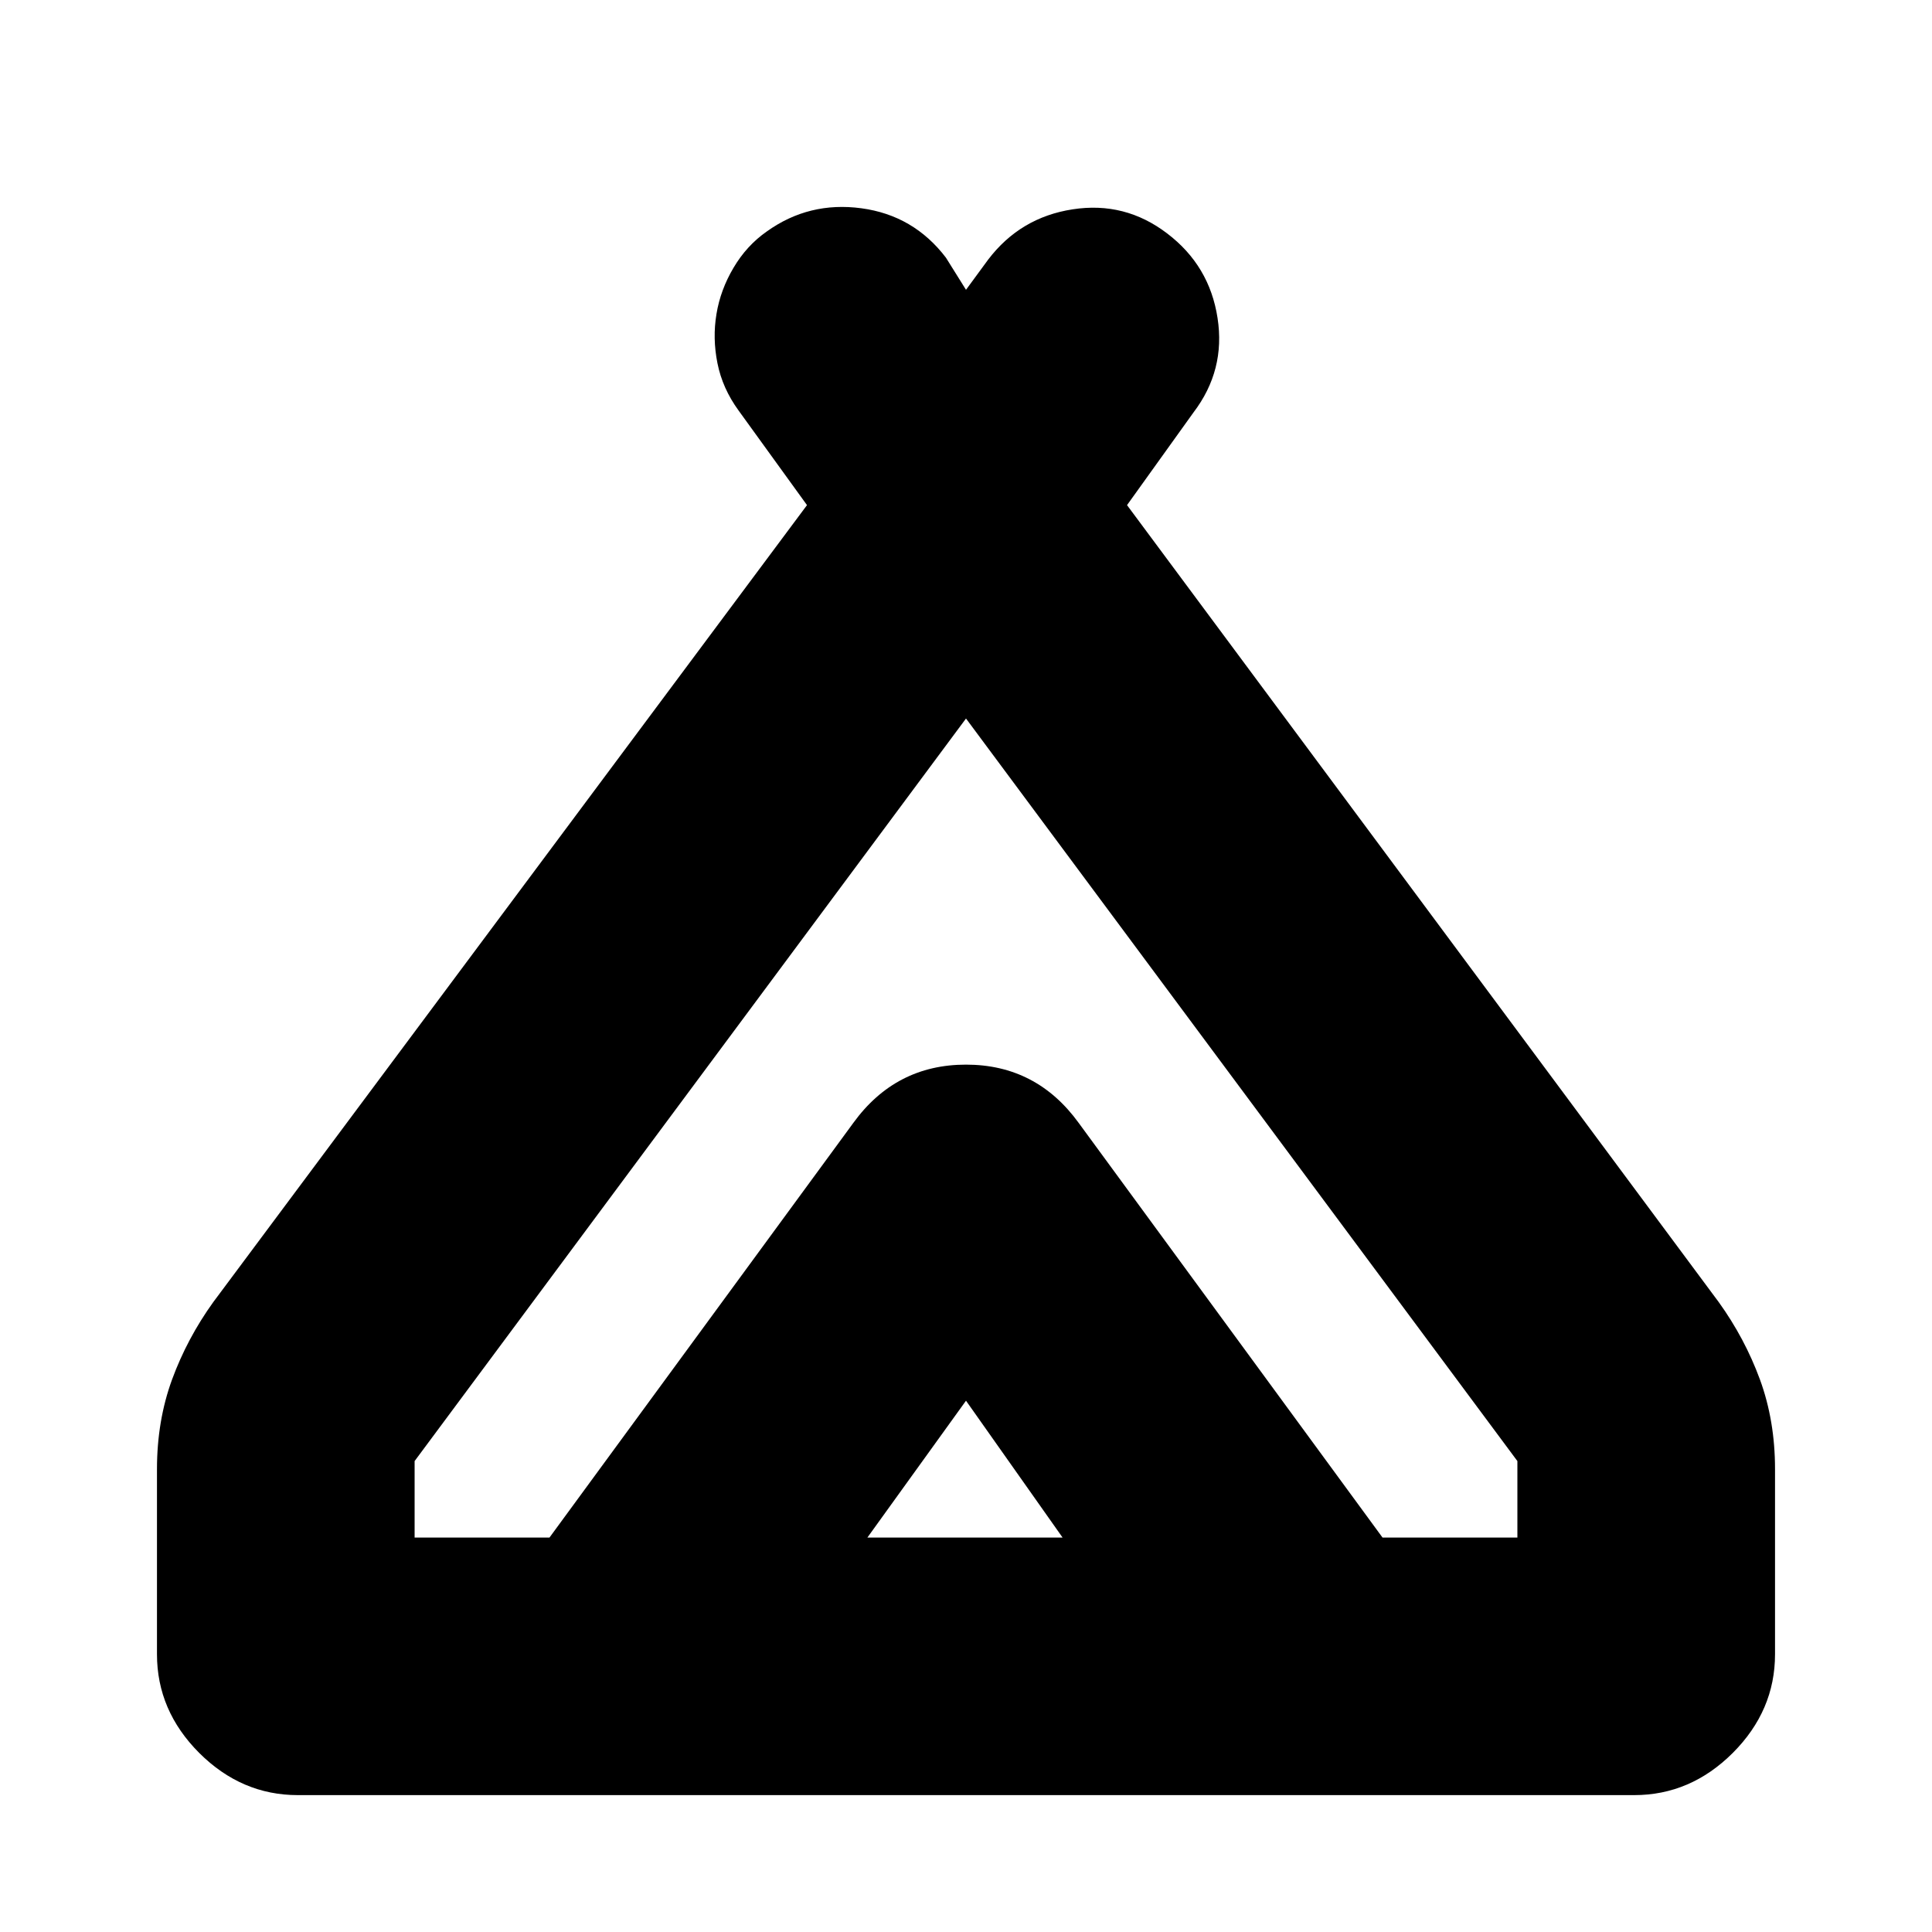 <svg xmlns="http://www.w3.org/2000/svg" height="20" width="20"><path d="M1.625 17.125v-1.917q0-.5.156-.927.157-.427.427-.802l6.146-8.25-.708-.979q-.167-.229-.219-.49-.052-.26-.01-.51.041-.25.177-.479.135-.229.344-.375.437-.313.979-.24.541.073.875.511L10 3l.229-.312q.333-.438.875-.521.542-.084.979.25.438.333.521.875.084.541-.25.979l-.687.958 6.125 8.25q.27.375.427.802.156.427.156.927v1.917q0 .583-.437 1.021-.438.437-1.021.437H3.083q-.583 0-1.021-.437-.437-.438-.437-1.021ZM10 7.438l-5.708 7.687v.792h1.396l3.145-4.292q.438-.604 1.167-.604.729 0 1.167.604l3.145 4.292h1.396v-.792Zm-1.021 8.479H11L10 14.5Zm2.188-4.292 3.145 4.292-3.145-4.292q-.438-.604-1.167-.604-.729 0-1.167.604l-3.145 4.292 3.145-4.292q.438-.604 1.167-.604.729 0 1.167.604Z"/></svg>
